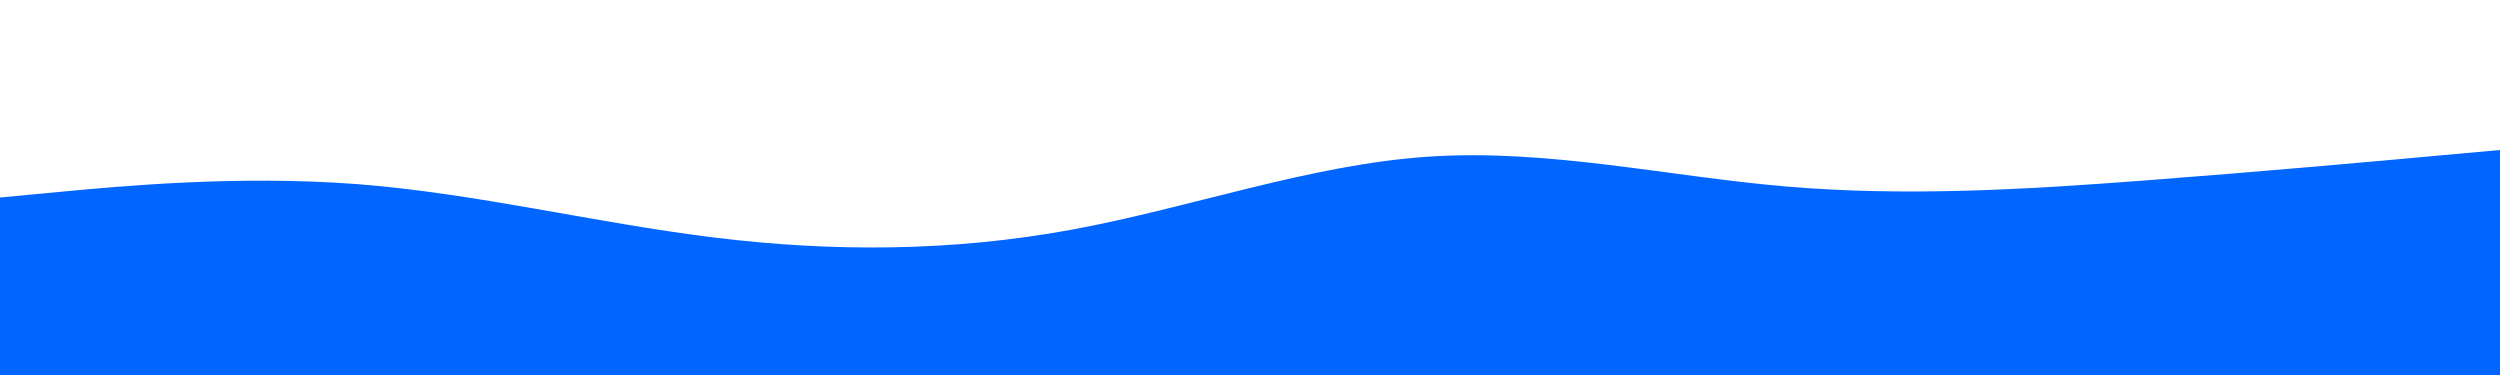 <svg id="visual" viewBox="0 0 2000 300" width="2000" height="300" xmlns="http://www.w3.org/2000/svg" xmlns:xlink="http://www.w3.org/1999/xlink" version="1.1">
<path d="M0 158L47.7 153.5C95.3 149 190.7 140 285.8 147.3C381 154.7 476 178.3 571.2 190C666.3 201.7 761.7 201.3 857 183.8C952.3 166.3 1047.7 131.7 1143 125.3C1238.3 119 1333.7 141 1428.8 149.2C1524 157.3 1619 151.7 1714.2 144.5C1809.3 137.3 1904.7 128.7 1952.3 124.3L2000 120L2000 301L1952.3 301C1904.7 301 1809.3 301 1714.2 301C1619 301 1524 301 1428.8 301C1333.7 301 1238.3 301 1143 301C1047.7 301 952.3 301 857 301C761.7 301 666.3 301 571.2 301C476 301 381 301 285.8 301C190.7 301 95.3 301 47.7 301L0 301Z" fill="#0066FF" stroke-linecap="round" stroke-linejoin="miter">
</path>
</svg>